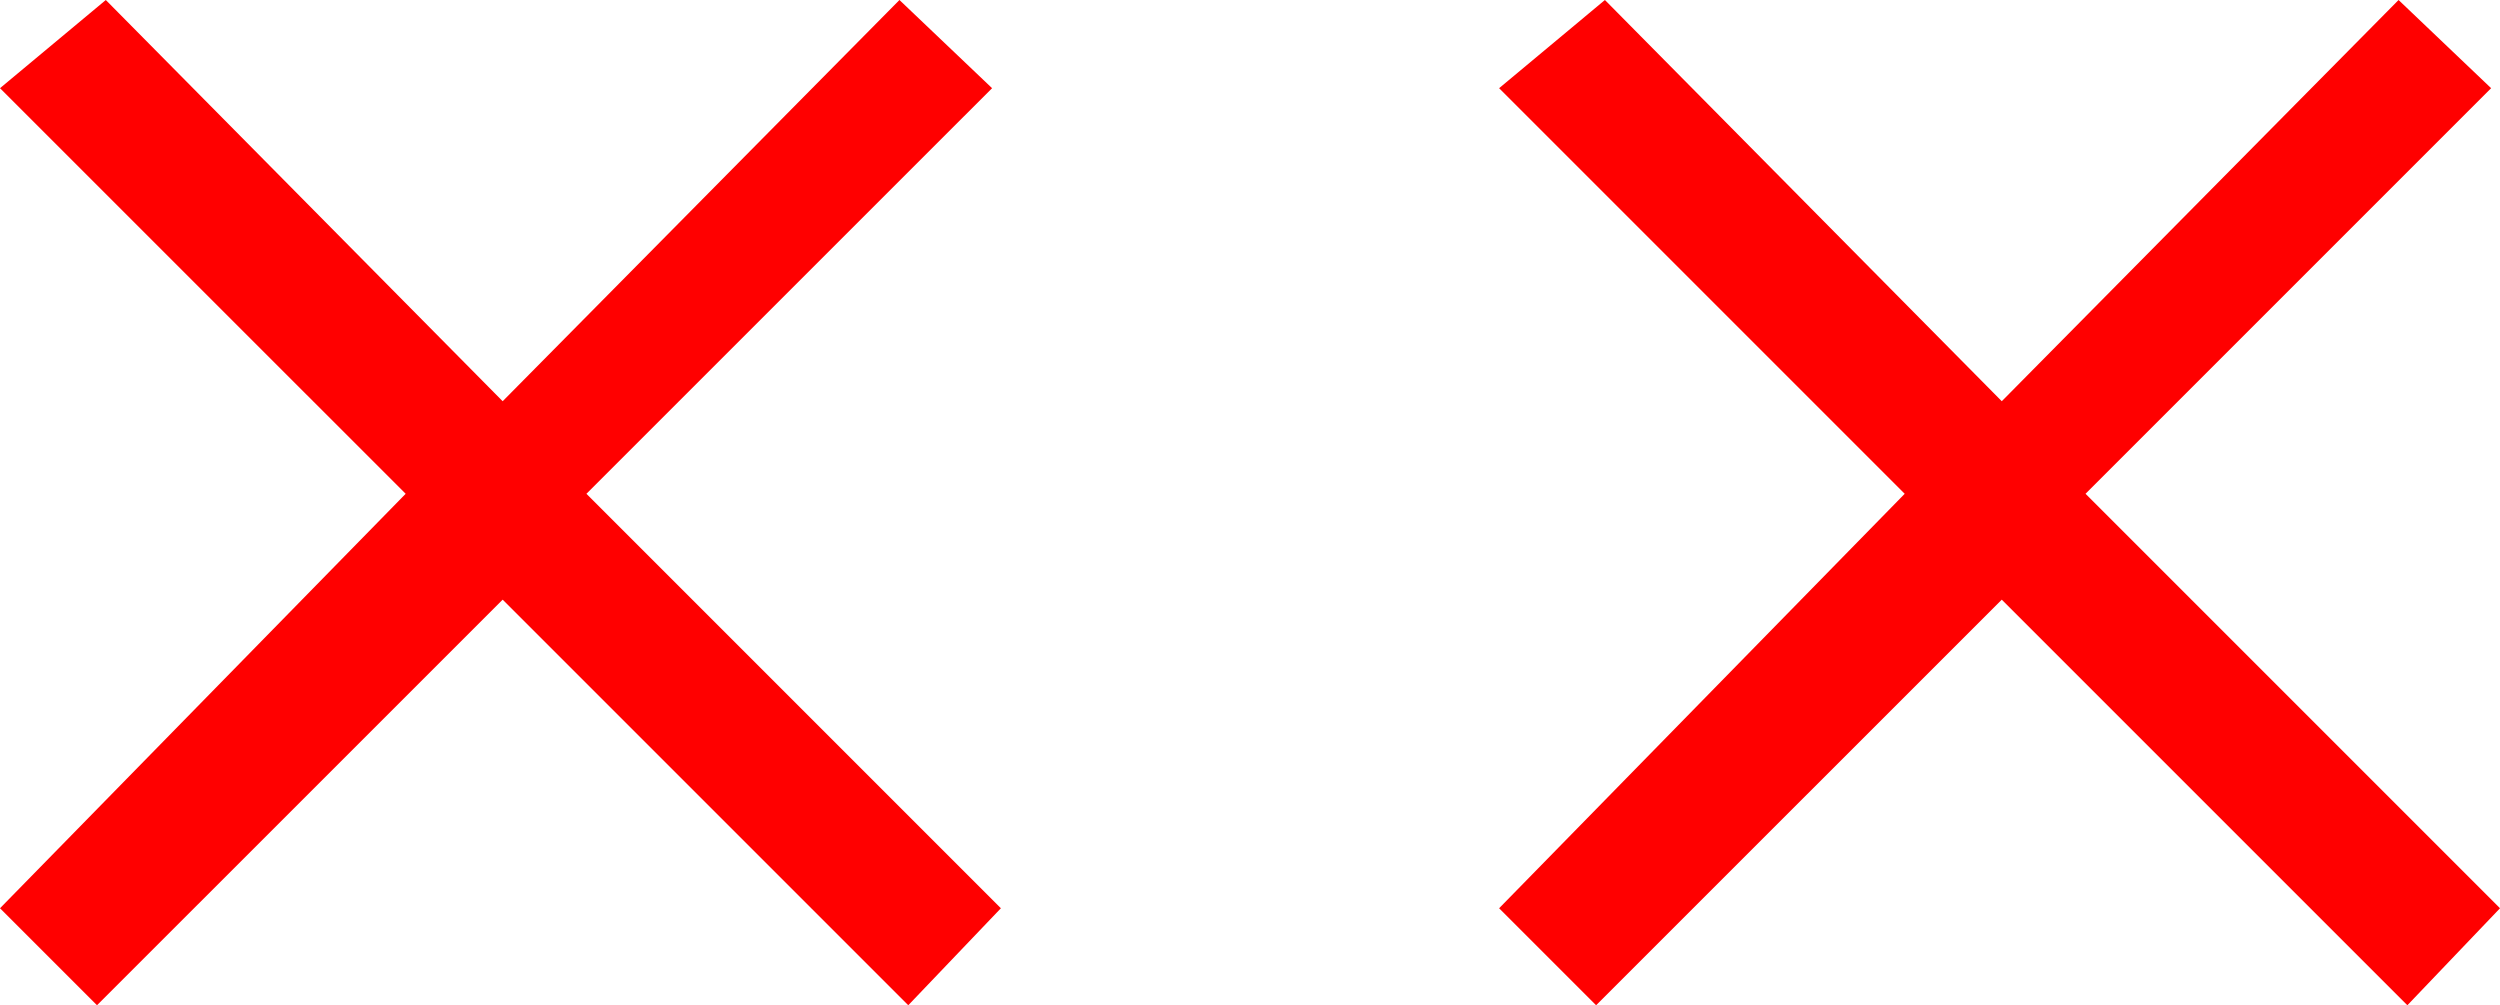 <?xml version="1.0" encoding="utf-8"?>
<!DOCTYPE svg PUBLIC "-//W3C//DTD SVG 1.1//EN" "http://www.w3.org/Graphics/SVG/1.1/DTD/svg11.dtd">
<svg width="33.223" height="13.359" xmlns="http://www.w3.org/2000/svg" xmlns:xlink="http://www.w3.org/1999/xlink" xmlns:xml="http://www.w3.org/XML/1998/namespace" version="1.1">
  <g>
    <g>
      <path style="fill:#FF0000;fill-opacity:1" d="M21.328,0L26.602,5.332 31.875,0 33.105,1.172 27.715,6.562 33.223,12.07 31.992,13.359 26.602,7.969 21.211,13.359 19.922,12.07 25.312,6.562 19.922,1.172 21.328,0z M1.406,0L6.68,5.332 11.953,0 13.184,1.172 7.793,6.562 13.301,12.07 12.07,13.359 6.68,7.969 1.289,13.359 0,12.07 5.391,6.562 0,1.172 1.406,0z" />
    </g>
  </g>
</svg>
